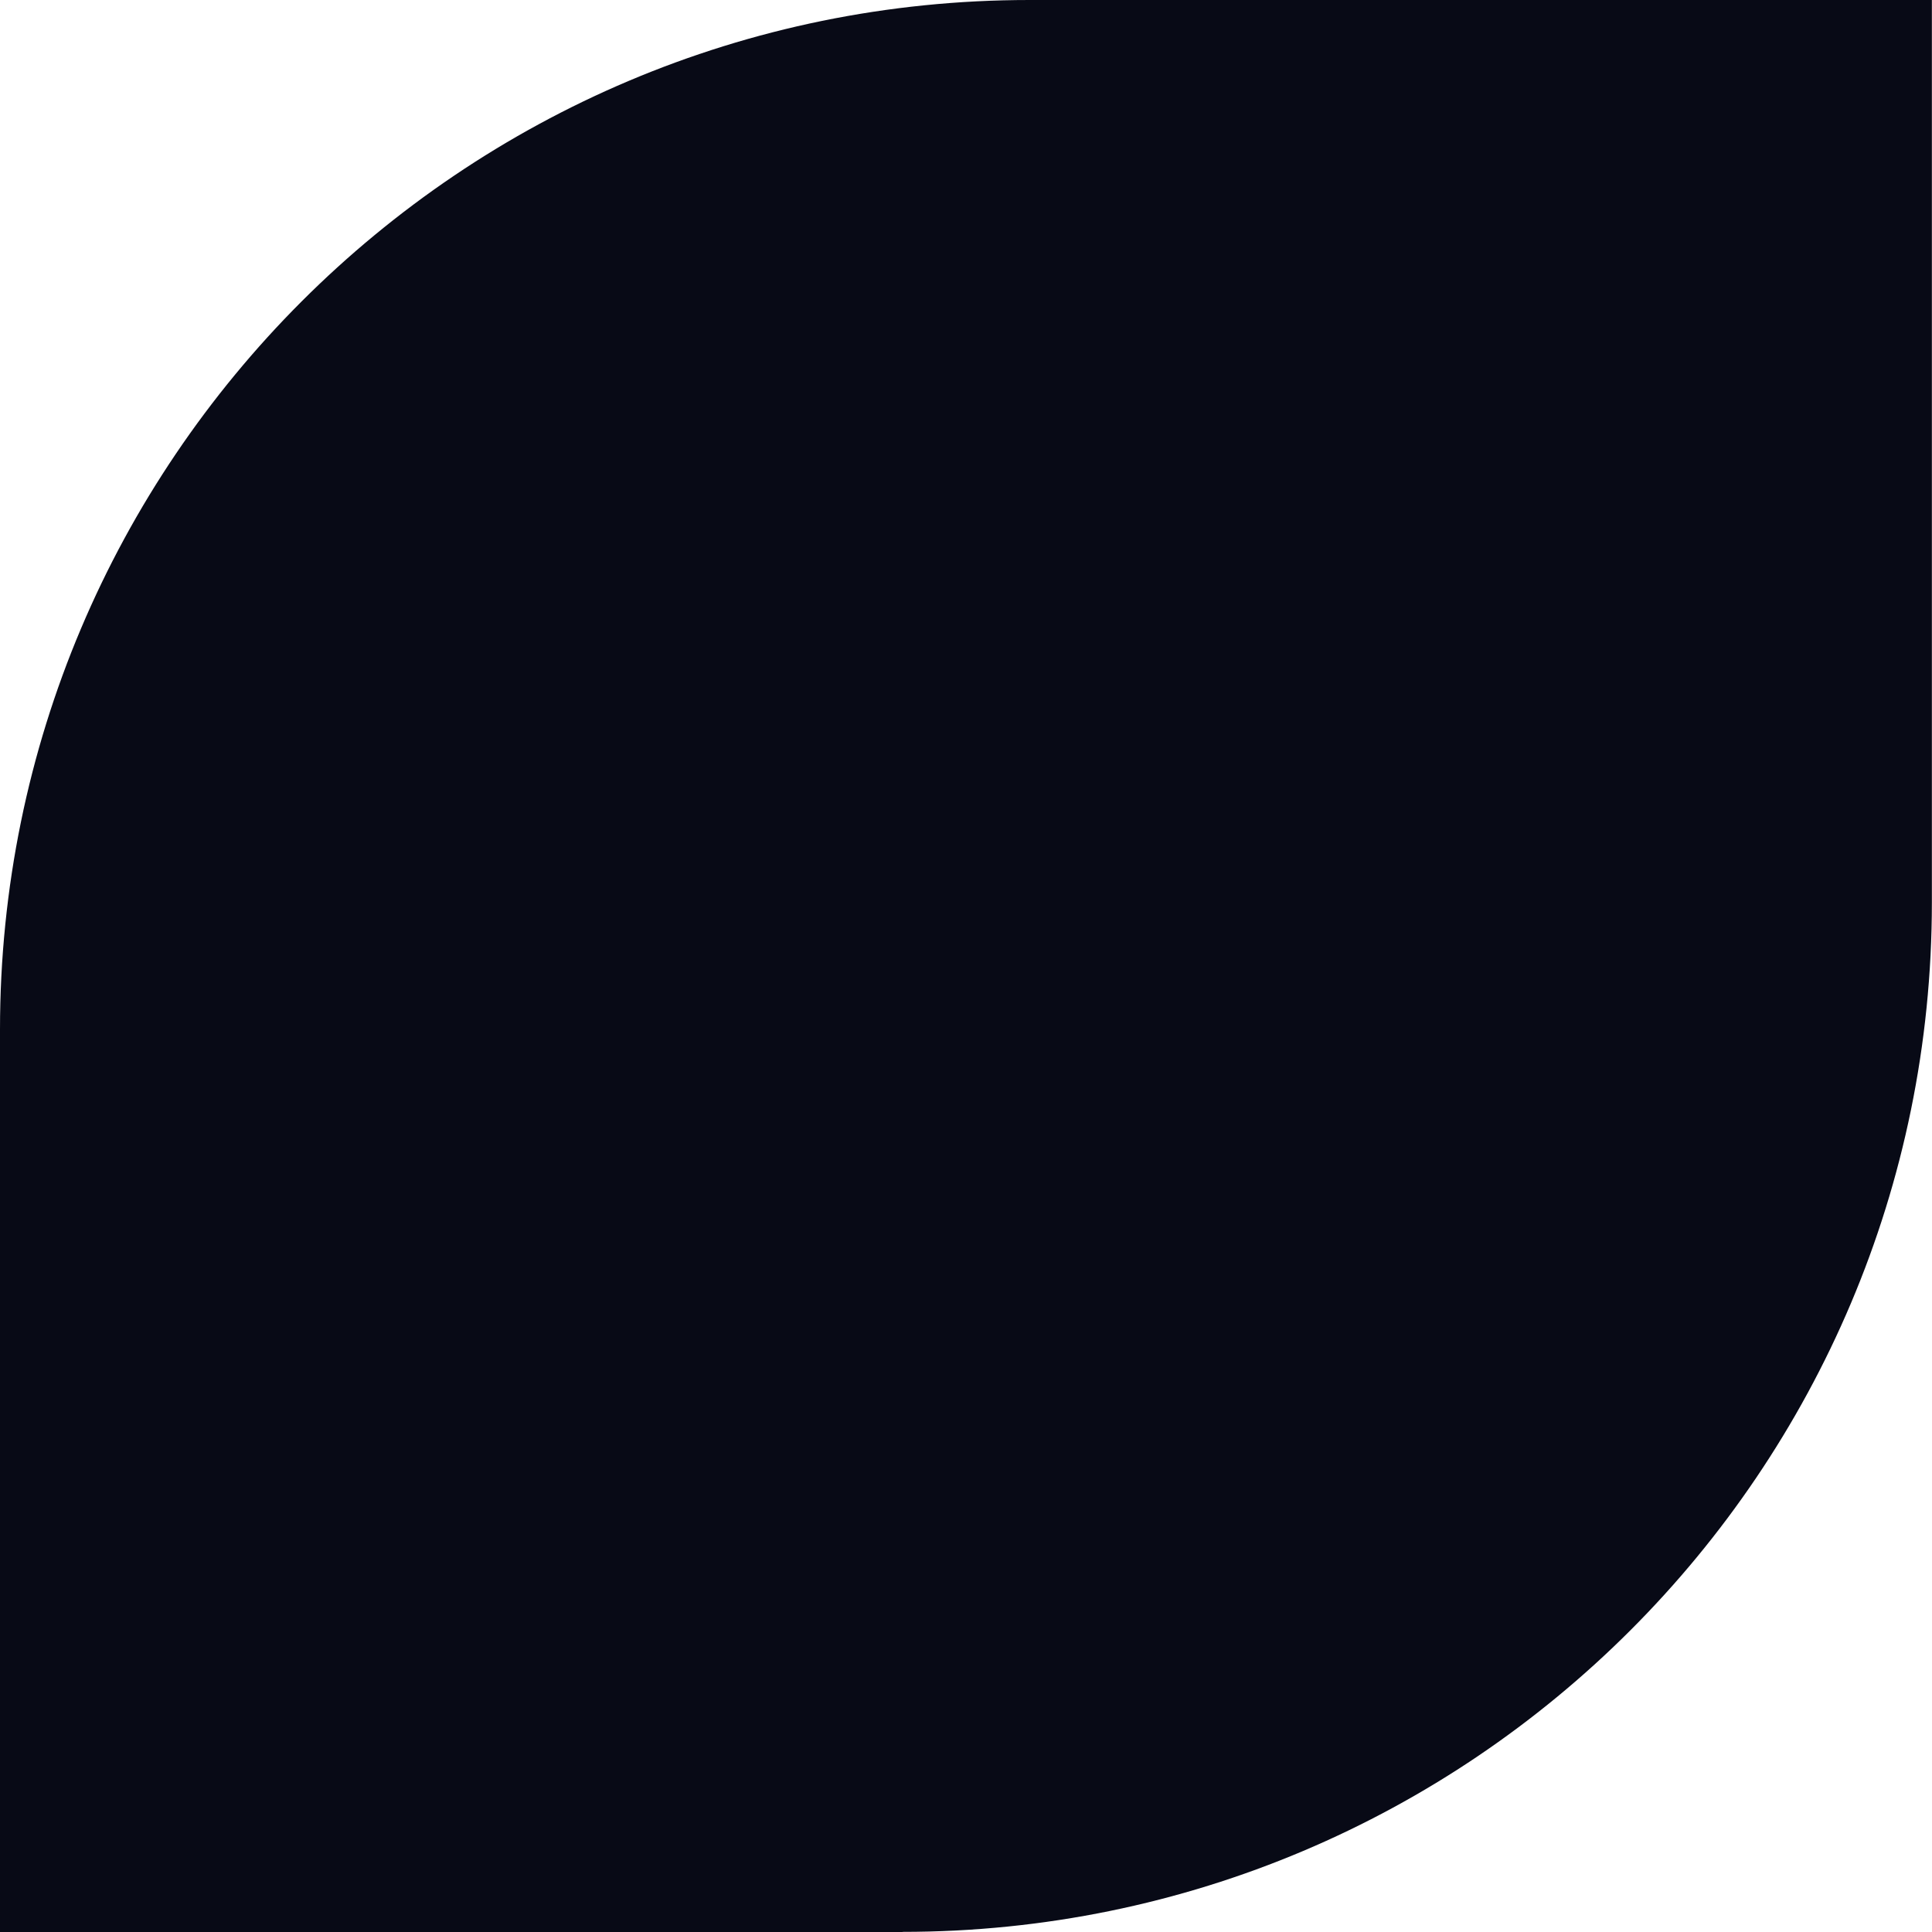 <?xml version="1.0" encoding="UTF-8"?>
<svg id="Layer_2" data-name="Layer 2" xmlns="http://www.w3.org/2000/svg" viewBox="0 0 160.54 160.54">
  <defs>
    <style>
      .cls-1 {
        fill: #080a16;
      }
    </style>
  </defs>
  <g id="Calque_1" data-name="Calque 1">
    <path id="eye" class="cls-1" d="M74.99,160.54H0s0-74.99,0-74.99C0,38.3,38.3,0,85.54,0h74.99s0,74.99,0,74.99c0,47.24-38.3,85.54-85.54,85.54Z"/>
  </g>
</svg>